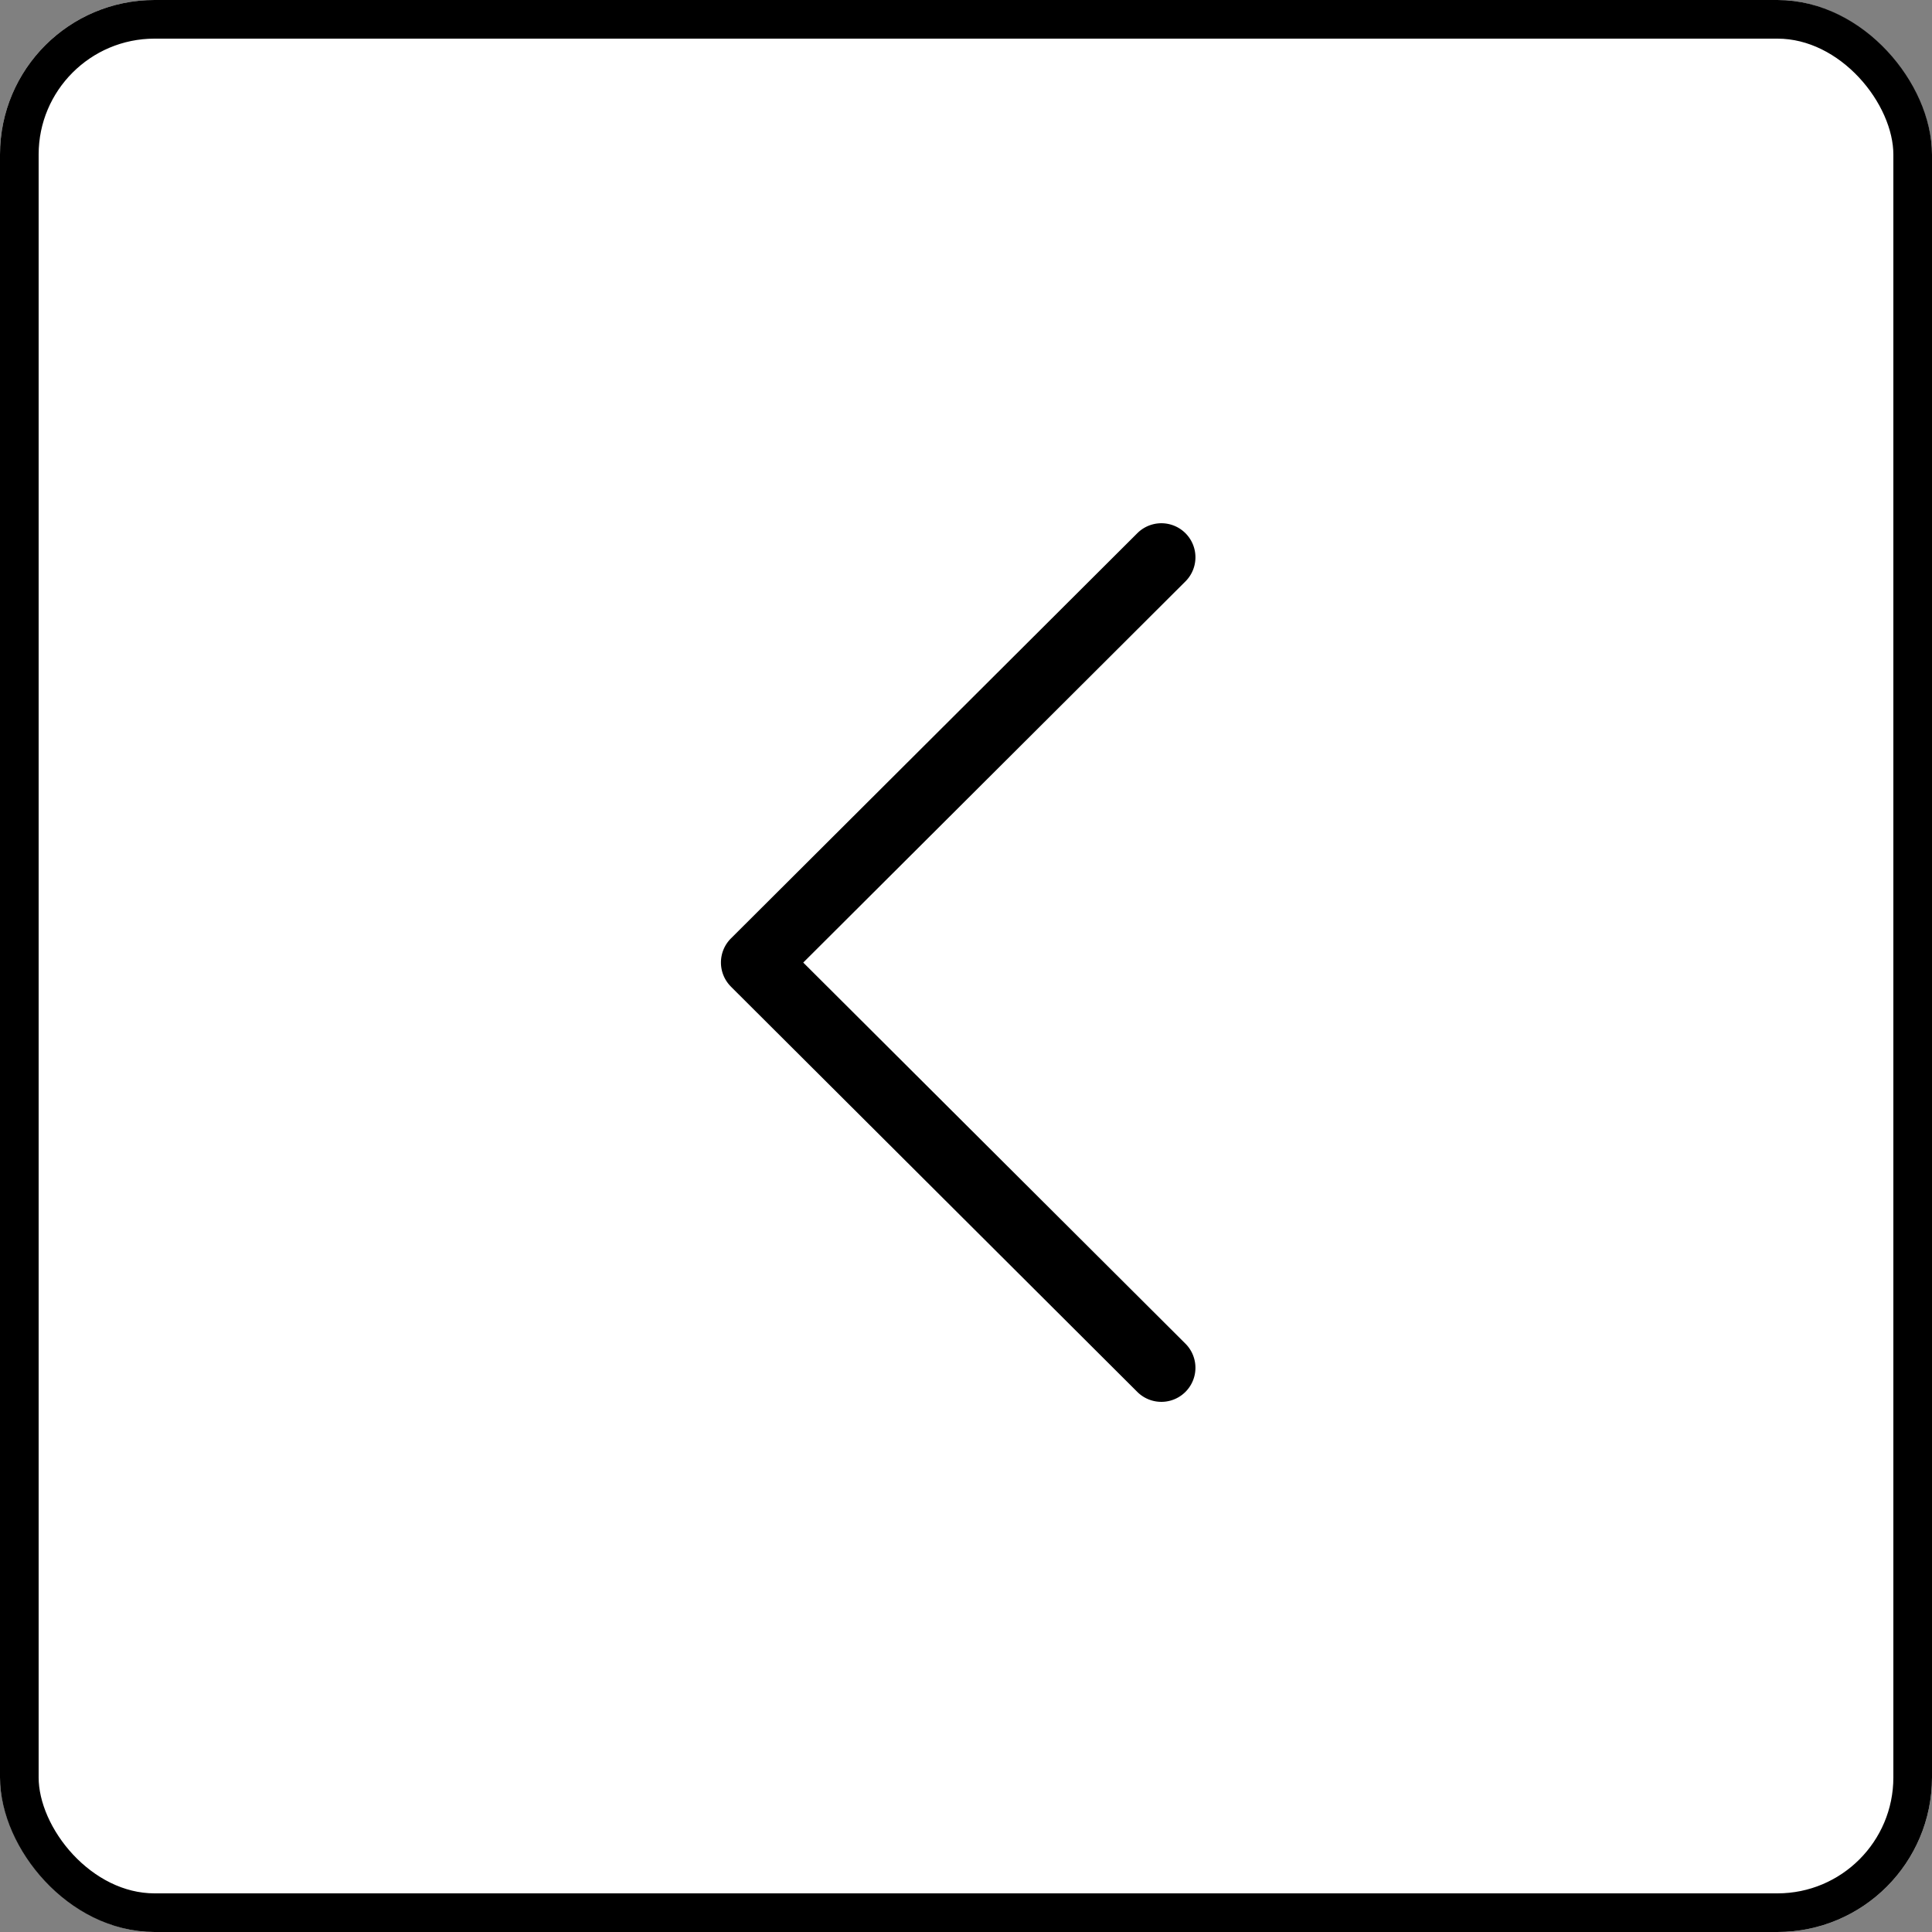 <svg xmlns="http://www.w3.org/2000/svg" width="50" height="50" viewBox="0 0 50 50"><rect x="0" y="0" width="50" height="50" fill="#808080" stroke="none"/><defs><style>.a{opacity:0.997;}.b{fill:#fff;stroke:#000;}.c{stroke:none;}.d{fill:none;}</style></defs><g class="a" transform="translate(1104 3278) rotate(180)"><g class="b" transform="translate(1054 3228)"><rect class="c" width="50" height="50" rx="4"/><rect class="d" x="0.5" y="0.5" width="49" height="49" rx="3.5"/></g><g transform="translate(1073.063 3241.721)"><path d="M129.763,10.745,119.246.257A.881.881,0,0,0,118,1.505l9.891,9.863L118,21.232a.881.881,0,0,0,1.245,1.248l10.517-10.487a.881.881,0,0,0,0-1.248Z" transform="translate(-117.742 0)"/></g></g></svg>